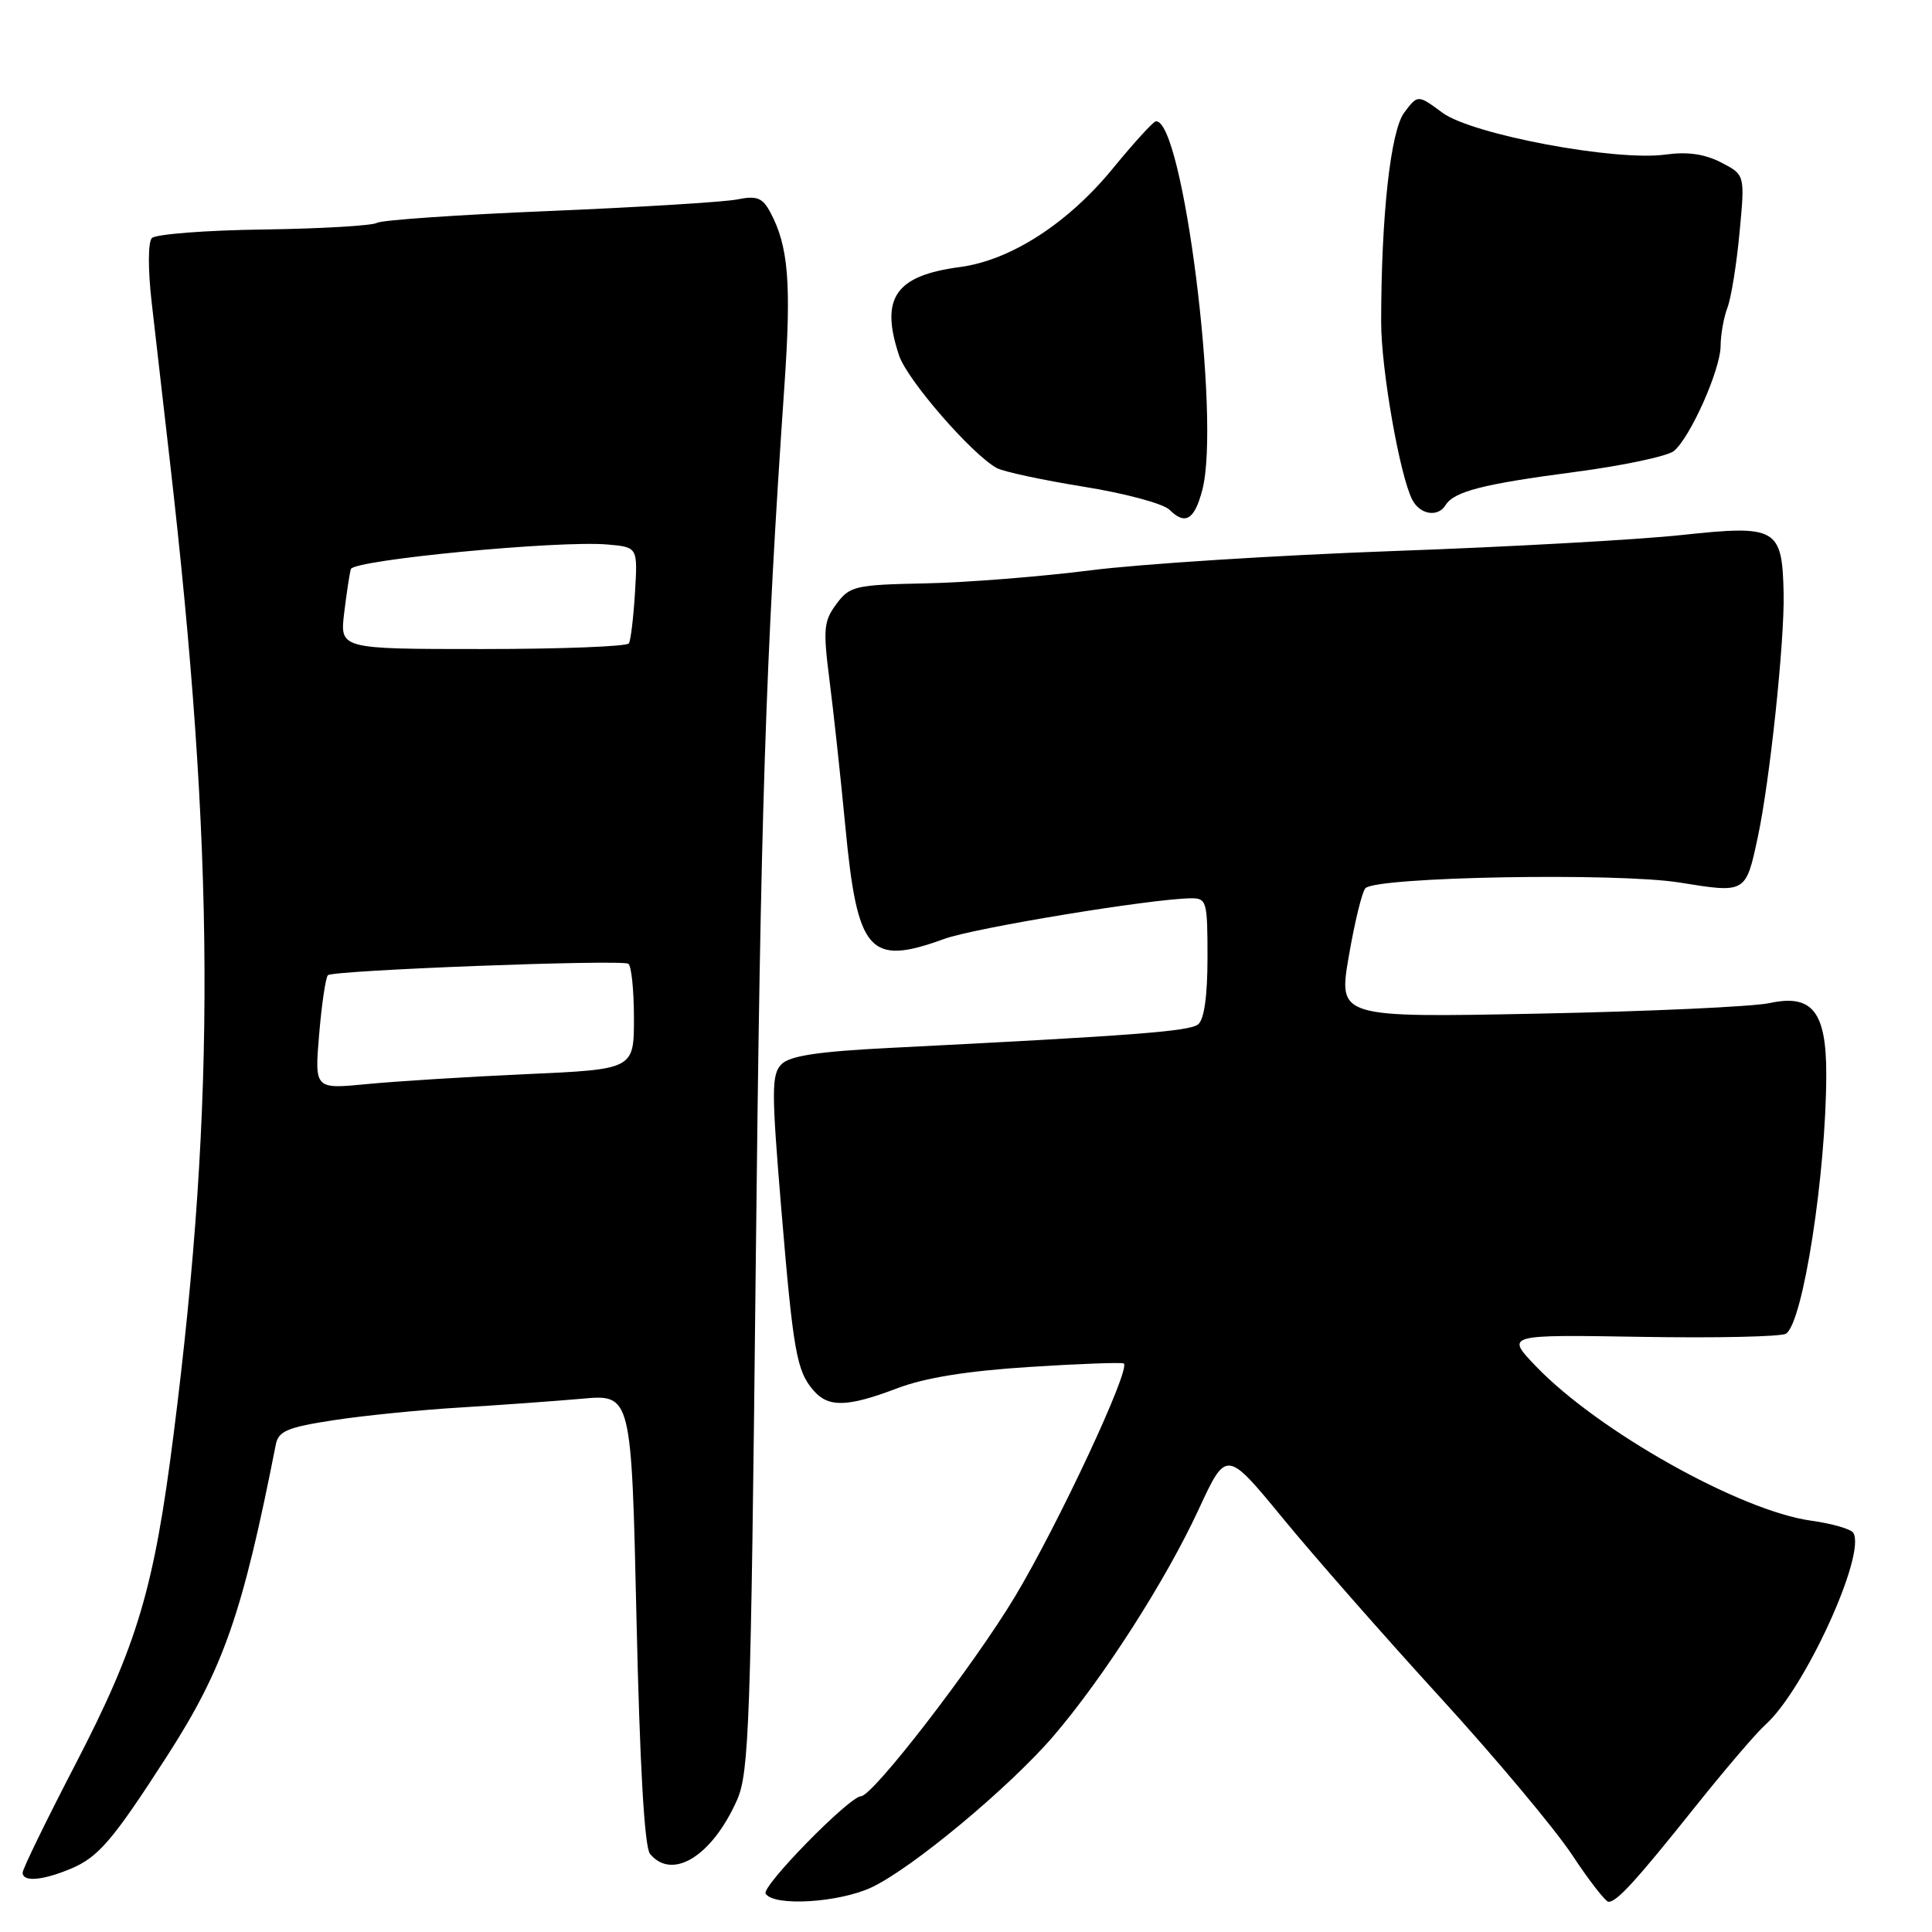 <?xml version="1.0" encoding="UTF-8" standalone="no"?>
<!DOCTYPE svg PUBLIC "-//W3C//DTD SVG 1.1//EN" "http://www.w3.org/Graphics/SVG/1.1/DTD/svg11.dtd" >
<svg xmlns="http://www.w3.org/2000/svg" xmlns:xlink="http://www.w3.org/1999/xlink" version="1.1" viewBox="0 0 256 256">
 <g >
 <path fill="currentColor"
d=" M 115.50 250.08 C 120.86 247.56 133.79 236.80 139.62 230.00 C 146.22 222.29 154.48 209.40 158.82 200.02 C 162.50 192.07 162.50 192.07 170.00 201.20 C 174.12 206.22 183.50 216.89 190.83 224.91 C 198.16 232.93 206.01 242.31 208.29 245.75 C 210.56 249.19 212.75 252.00 213.14 252.00 C 214.25 252.00 216.76 249.25 224.55 239.50 C 228.50 234.55 232.71 229.62 233.91 228.55 C 239.08 223.94 247.32 205.94 245.57 203.11 C 245.25 202.60 242.75 201.88 240.00 201.50 C 230.61 200.21 211.74 189.62 203.50 181.02 C 199.50 176.84 199.50 176.84 217.50 177.14 C 227.40 177.31 236.02 177.12 236.65 176.72 C 238.90 175.32 241.97 155.57 241.99 142.36 C 242.00 134.05 240.13 131.69 234.50 132.91 C 232.30 133.39 218.54 134.02 203.91 134.31 C 177.32 134.84 177.32 134.84 178.73 126.67 C 179.50 122.18 180.49 118.13 180.93 117.69 C 182.41 116.18 214.28 115.61 222.55 116.94 C 231.34 118.36 231.32 118.38 232.91 110.96 C 234.50 103.59 236.47 84.97 236.34 78.64 C 236.15 69.94 235.45 69.54 222.85 70.89 C 217.16 71.51 199.90 72.47 184.50 73.02 C 169.10 73.58 151.10 74.73 144.50 75.57 C 137.90 76.41 128.05 77.19 122.61 77.30 C 113.30 77.49 112.60 77.65 110.83 80.03 C 109.15 82.28 109.05 83.36 109.90 90.03 C 110.43 94.14 111.38 102.90 112.01 109.50 C 113.61 126.26 115.16 128.03 125.12 124.41 C 129.13 122.95 152.44 119.11 157.75 119.03 C 159.90 119.00 160.00 119.37 160.00 126.88 C 160.00 131.99 159.56 135.10 158.75 135.74 C 157.59 136.66 150.13 137.23 117.78 138.86 C 108.44 139.33 104.66 139.90 103.56 141.01 C 102.22 142.35 102.22 144.48 103.51 160.01 C 105.11 179.17 105.55 181.65 107.80 184.25 C 109.77 186.53 112.29 186.46 118.90 183.95 C 122.55 182.56 128.19 181.65 136.40 181.13 C 143.05 180.70 148.69 180.50 148.91 180.67 C 149.85 181.40 140.21 202.03 134.47 211.59 C 128.98 220.72 115.67 237.98 114.09 238.01 C 112.55 238.04 100.86 249.97 101.45 250.92 C 102.52 252.64 111.13 252.13 115.50 250.08 Z  M 9.35 247.63 C 13.05 246.08 14.93 243.88 22.18 232.62 C 29.62 221.05 32.13 213.84 36.55 191.39 C 36.90 189.62 38.10 189.12 44.23 188.18 C 48.23 187.57 55.77 186.81 61.00 186.50 C 66.22 186.18 73.46 185.66 77.09 185.34 C 83.67 184.74 83.67 184.74 84.34 214.53 C 84.78 234.05 85.40 244.77 86.13 245.65 C 89.09 249.22 94.38 245.93 97.67 238.49 C 99.26 234.87 99.49 228.39 100.13 168.50 C 100.78 107.57 101.43 87.51 103.95 50.95 C 104.87 37.51 104.47 32.61 102.07 28.13 C 101.03 26.19 100.29 25.90 97.66 26.43 C 95.92 26.77 84.72 27.46 72.77 27.96 C 60.82 28.45 50.55 29.16 49.95 29.53 C 49.34 29.90 42.59 30.30 34.93 30.41 C 27.26 30.51 20.60 31.03 20.12 31.55 C 19.61 32.09 19.60 35.71 20.09 40.00 C 20.56 44.12 21.62 53.35 22.44 60.50 C 28.48 112.89 28.63 145.71 23.01 190.00 C 20.41 210.54 18.21 217.93 9.94 233.88 C 6.12 241.24 3.00 247.65 3.00 248.13 C 3.00 249.40 5.60 249.19 9.35 247.63 Z  M 159.31 64.93 C 161.78 55.59 156.73 15.62 153.14 16.08 C 152.79 16.13 150.23 18.94 147.45 22.33 C 141.50 29.60 133.91 34.49 127.23 35.38 C 118.64 36.51 116.59 39.47 119.13 47.10 C 120.21 50.35 128.75 60.18 132.08 62.02 C 132.96 62.50 138.13 63.61 143.58 64.49 C 149.04 65.36 154.16 66.74 154.97 67.55 C 157.05 69.62 158.27 68.89 159.31 64.93 Z  M 191.54 66.94 C 192.66 65.12 196.50 64.14 208.59 62.55 C 215.02 61.71 220.96 60.45 221.80 59.76 C 223.99 57.94 227.98 48.97 227.99 45.82 C 228.00 44.34 228.40 42.07 228.89 40.78 C 229.39 39.48 230.11 34.99 230.50 30.79 C 231.22 23.16 231.22 23.16 228.06 21.53 C 225.87 20.40 223.59 20.08 220.70 20.48 C 214.10 21.40 195.04 17.83 191.12 14.93 C 187.87 12.53 187.87 12.53 186.08 14.90 C 184.26 17.31 183.02 28.53 183.01 42.64 C 183.00 48.92 185.49 63.10 187.15 66.25 C 188.18 68.20 190.53 68.57 191.54 66.94 Z  M 42.29 137.04 C 42.63 133.04 43.15 129.52 43.45 129.22 C 44.10 128.56 82.19 127.11 83.25 127.70 C 83.66 127.93 84.00 131.17 84.00 134.90 C 84.00 141.69 84.00 141.69 69.75 142.33 C 61.91 142.68 52.39 143.28 48.59 143.65 C 41.68 144.32 41.68 144.32 42.29 137.04 Z  M 45.60 81.25 C 45.92 78.64 46.31 76.01 46.49 75.41 C 46.85 74.19 74.07 71.58 80.50 72.15 C 84.50 72.50 84.50 72.50 84.14 78.50 C 83.94 81.80 83.58 84.84 83.33 85.25 C 83.08 85.66 74.37 86.00 63.96 86.00 C 45.04 86.00 45.04 86.00 45.60 81.25 Z "/>
</g>
</svg>